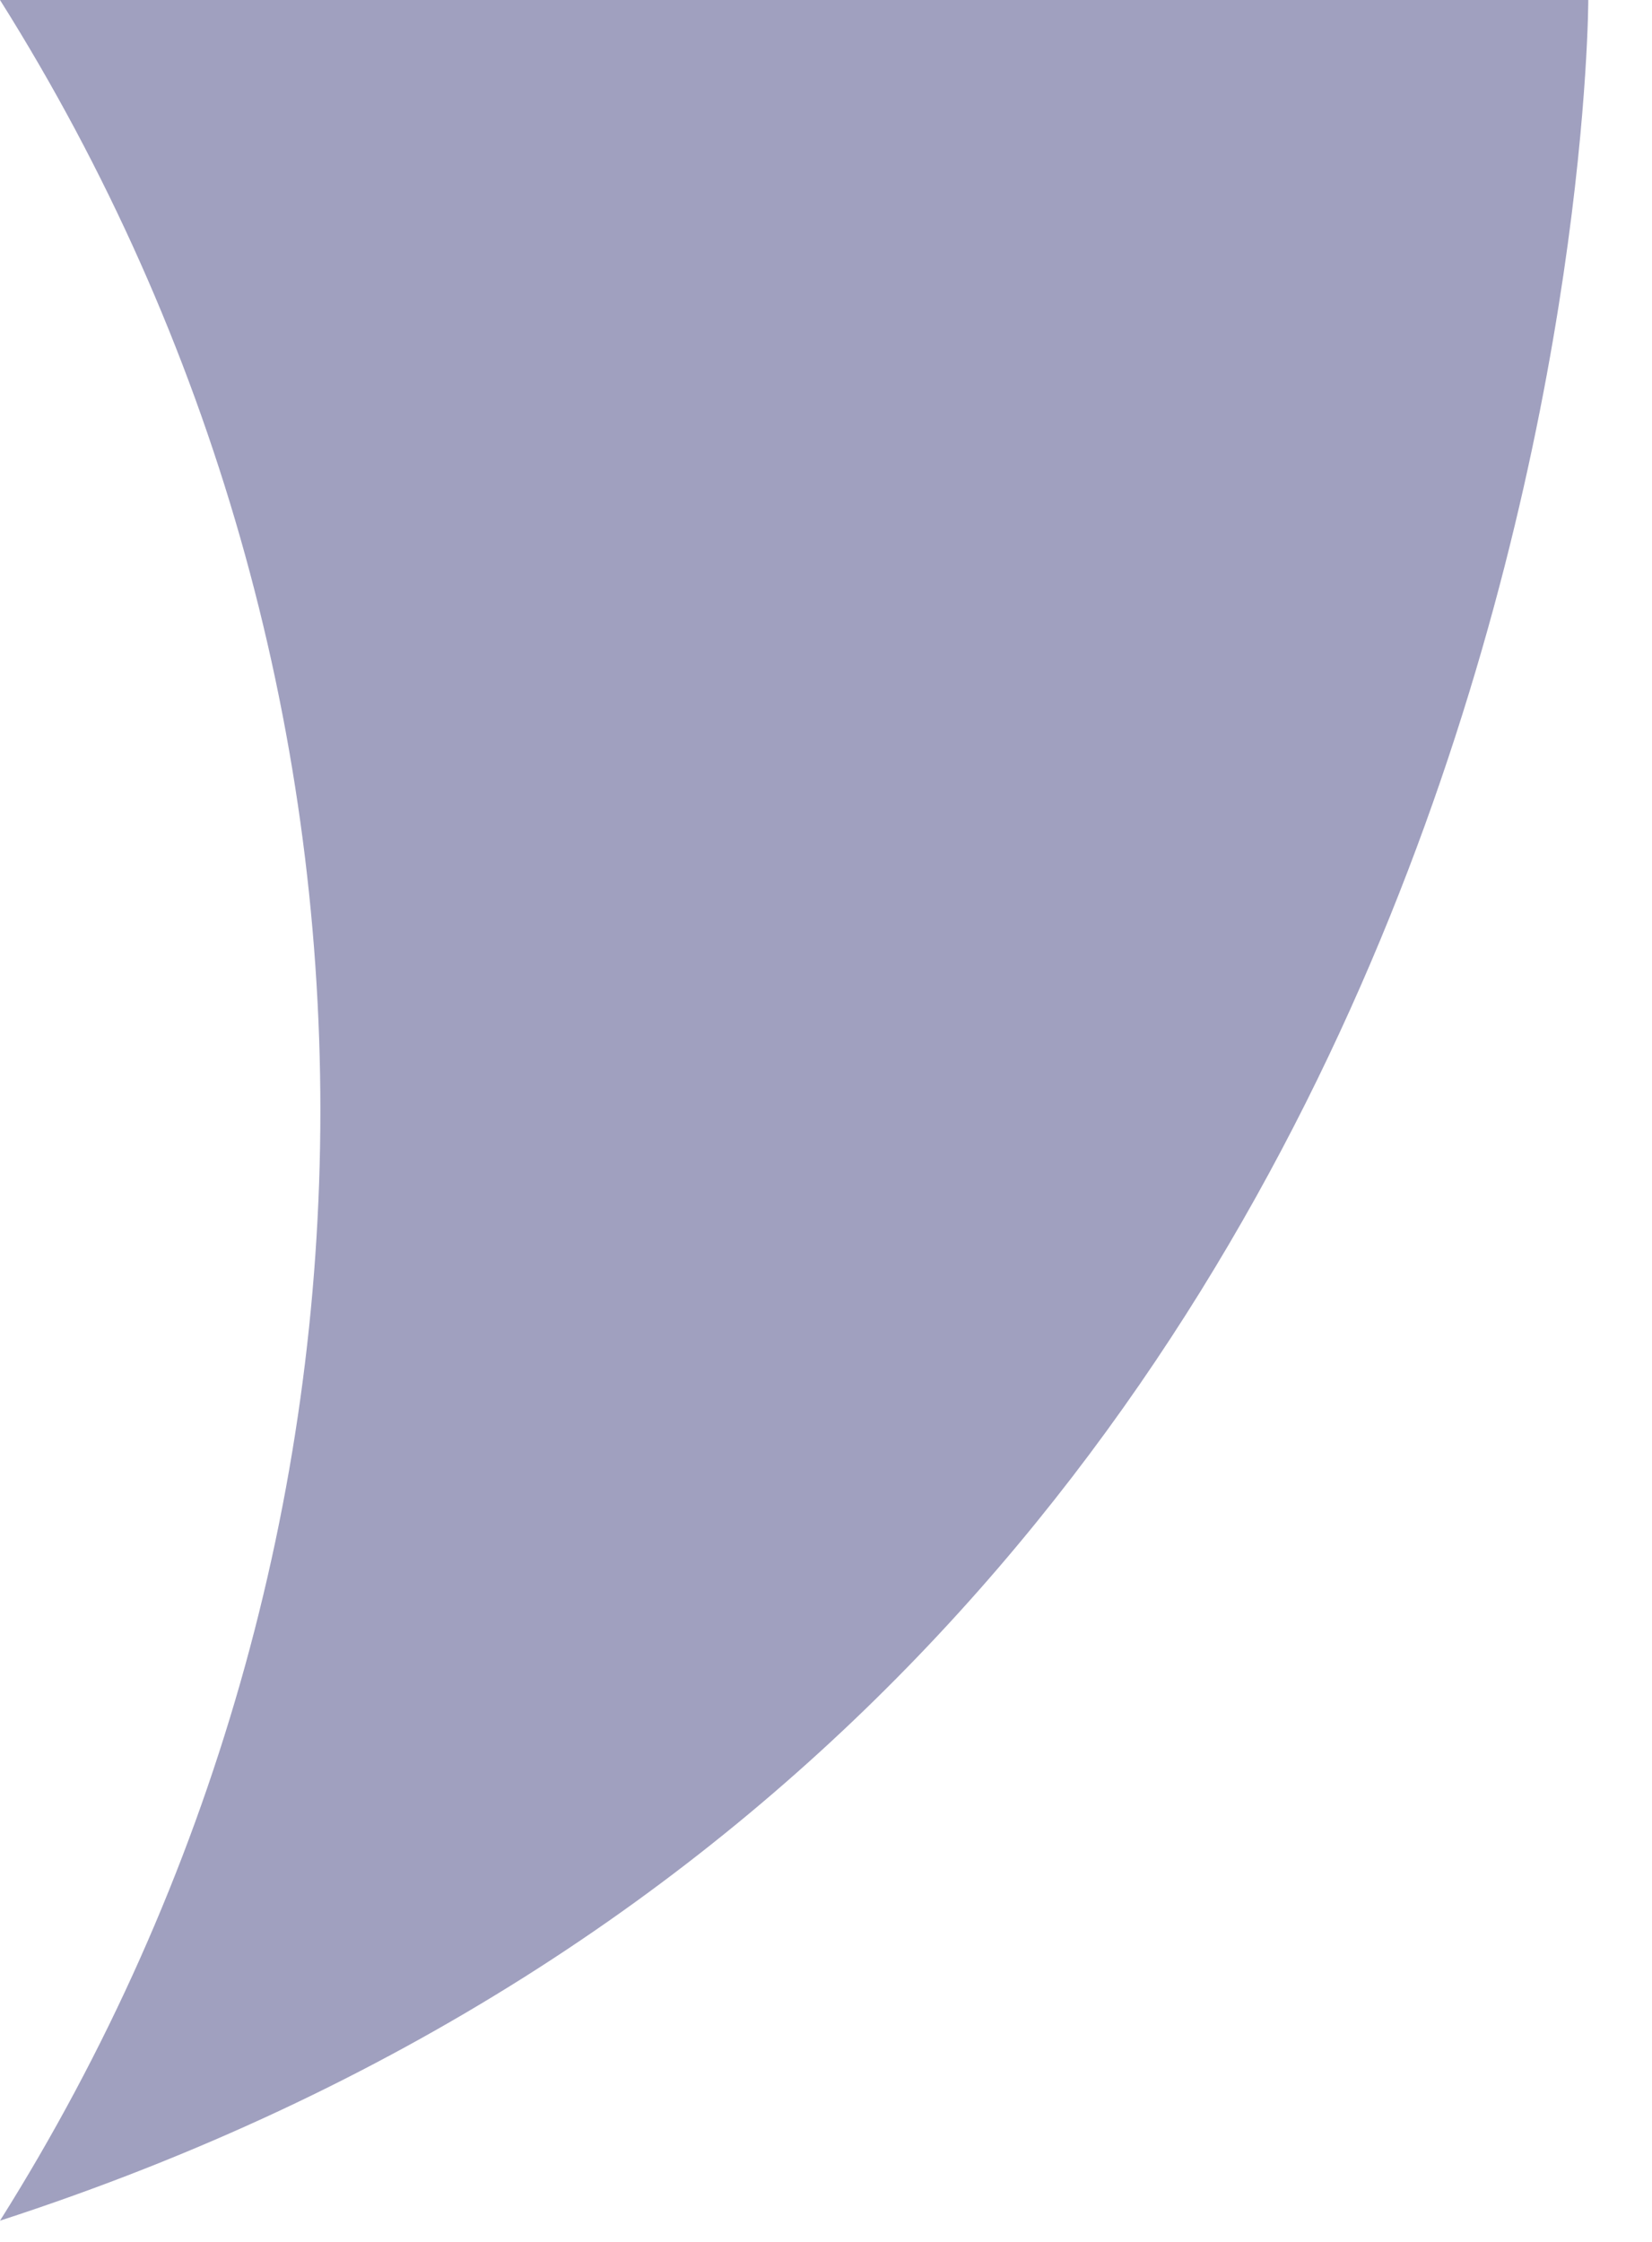 <svg width="14" height="19" viewBox="0 0 14 19" fill="none" xmlns="http://www.w3.org/2000/svg">
<path d="M0 18.82C3.62 13.069 3.62 5.751 0 0H13.46C13.46 0 13.46 14.448 0 18.82Z" fill="#A0A0BF"/>
</svg>
